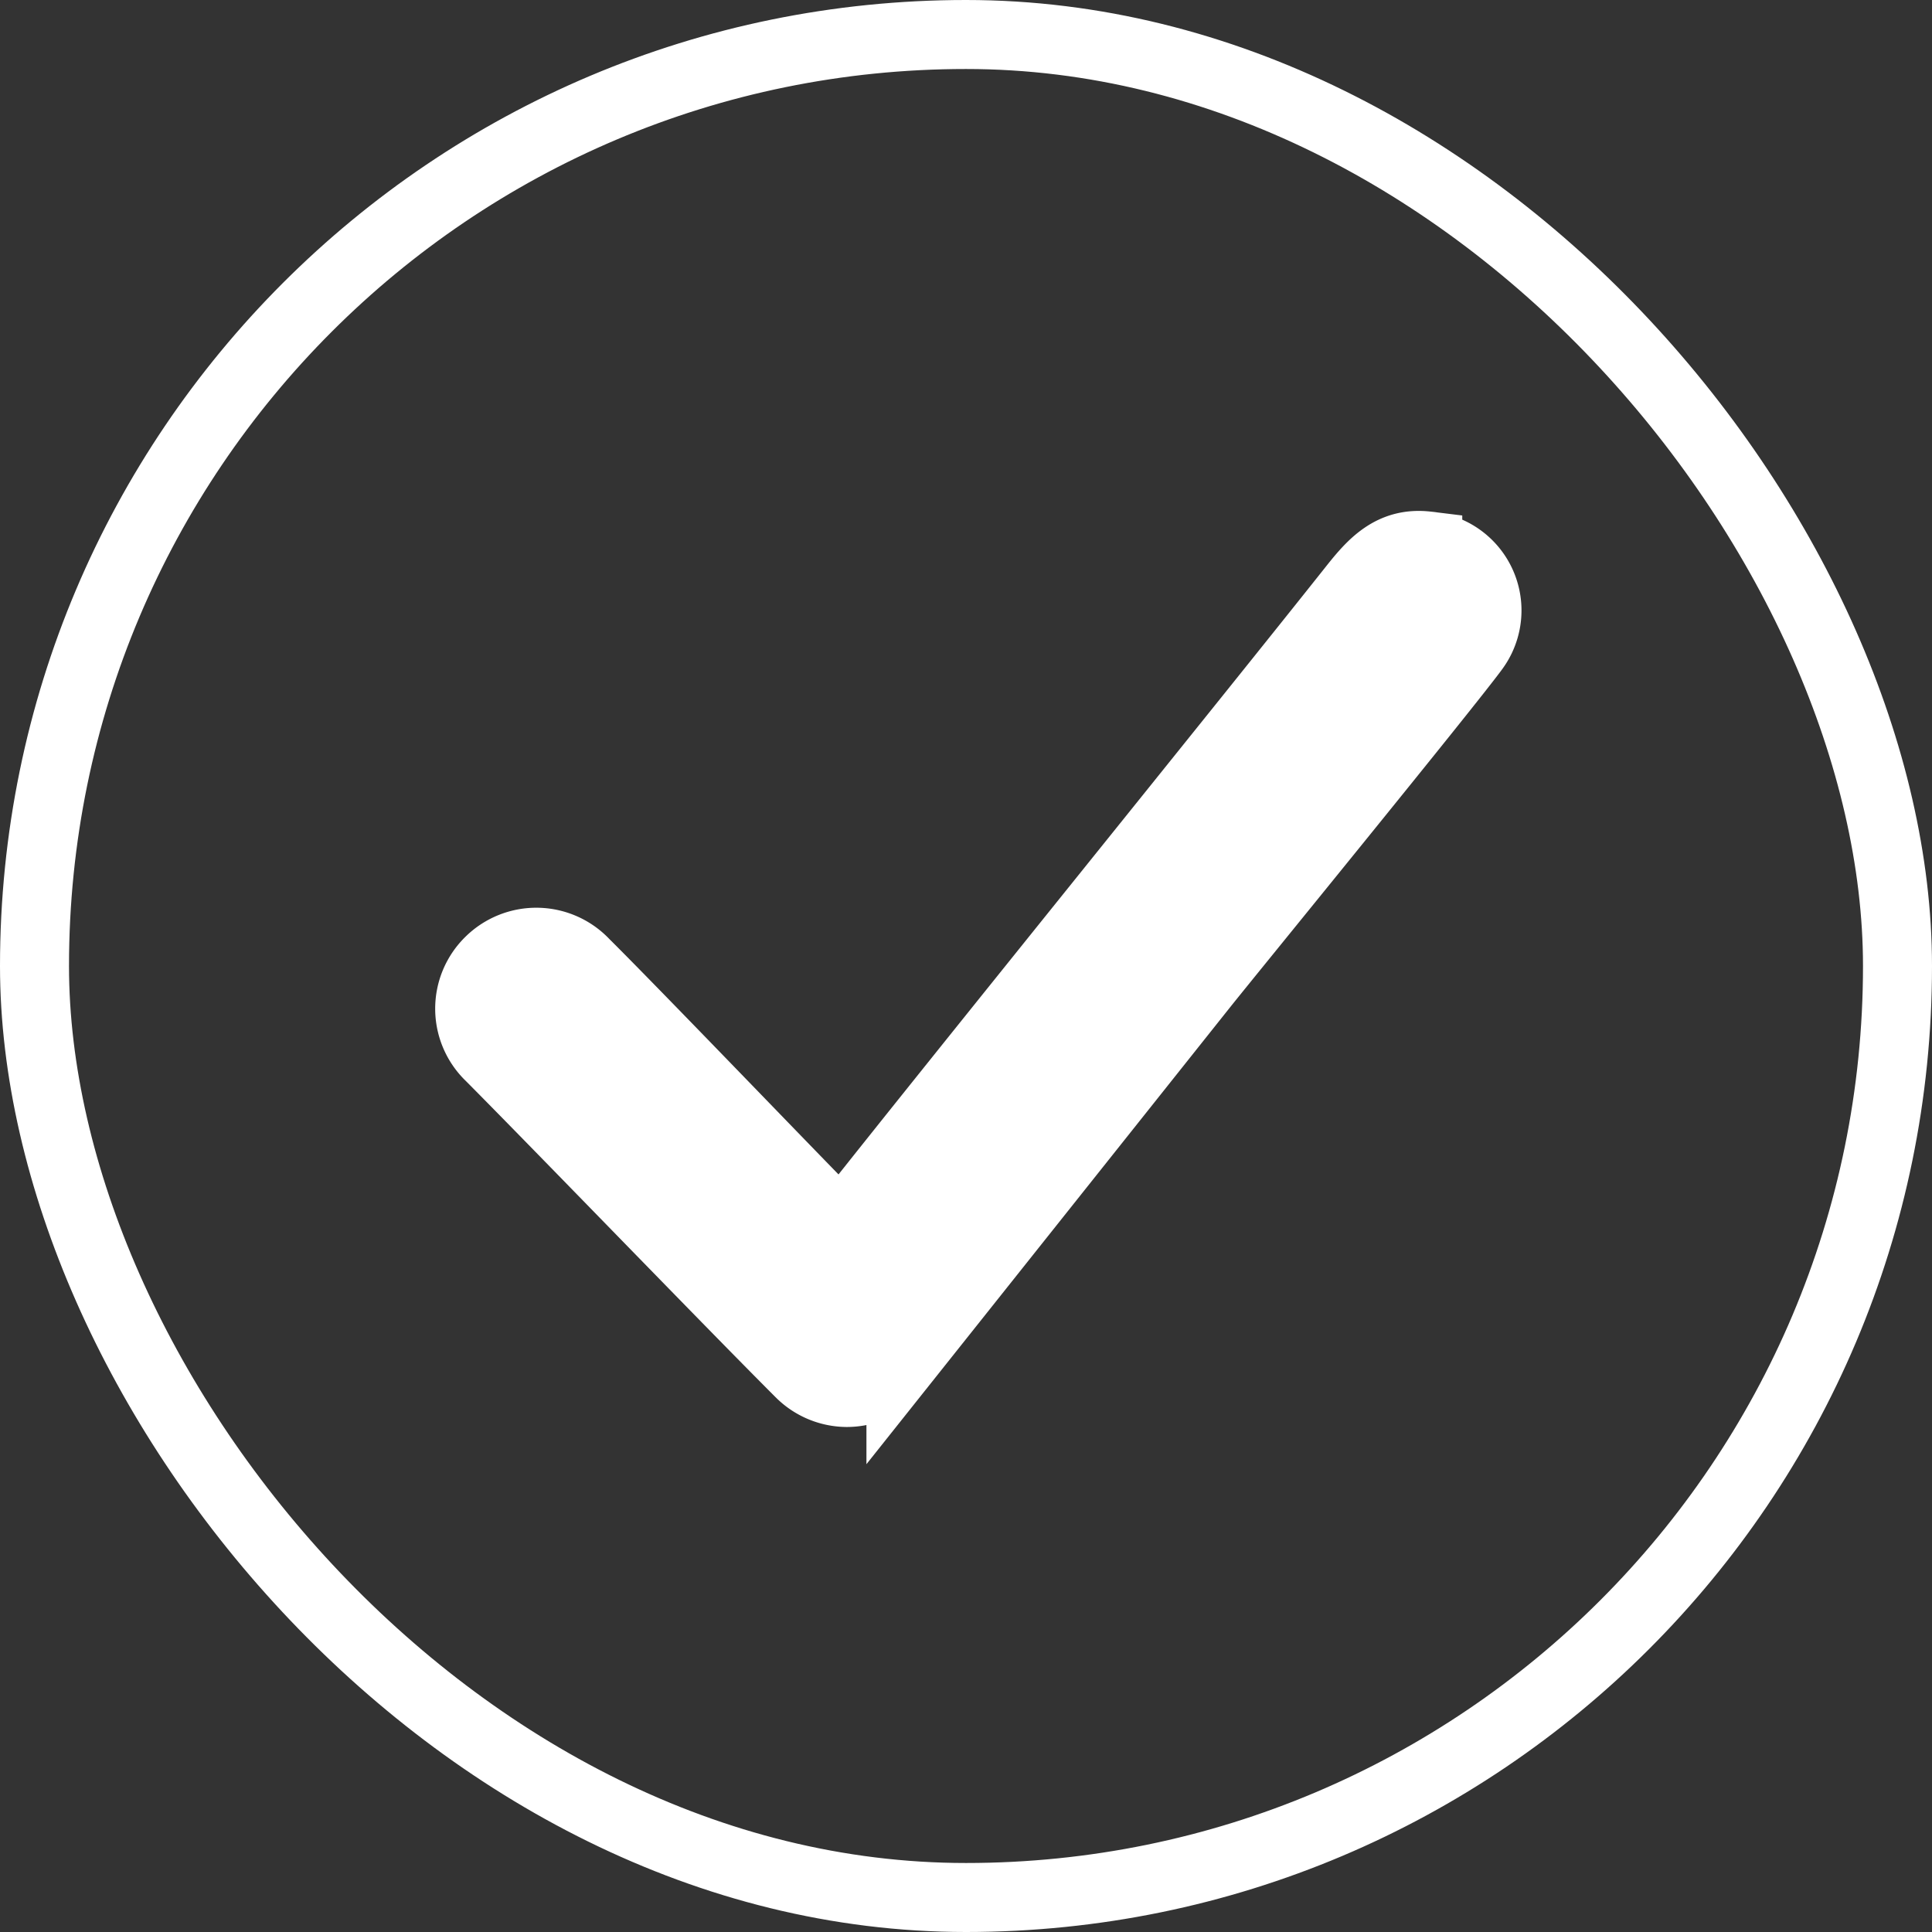 <svg xmlns="http://www.w3.org/2000/svg" width="28" height="28" viewBox="0 0 28 28">
    <rect x="0" y="0" width="28" height="28" fill="#333333" stroke="none"/>
    <g stroke="#fff">
        <g fill="none" transform="translate(-39 -676) translate(39 676)">
            <rect width="28" height="28" stroke="none" rx="14"/>
            <rect width="27" height="27" x=".5" y=".5" rx="13.5"/>
        </g>
        <path fill="#fff" d="M-407.667-98.288a.964.964 0 0 1-.681-.284c-1.036-1.036-3.459-3.546-4.491-4.585a.958.958 0 0 1-.007-1.38.963.963 0 0 1 1.378.028c.734.729 2.852 2.936 3.578 3.674.11.112.158.12.258-.008 1.5-1.9 5.794-7.209 7.3-9.108.28-.353.562-.669 1.081-.605a.937.937 0 0 1 .68 1.484c-.362.5-3.541 4.395-3.928 4.88l-4.387 5.512a.987.987 0 0 1-.781.392z" transform="translate(-39 -676) translate(458.943 794.469)"/>
    </g>
</svg>
